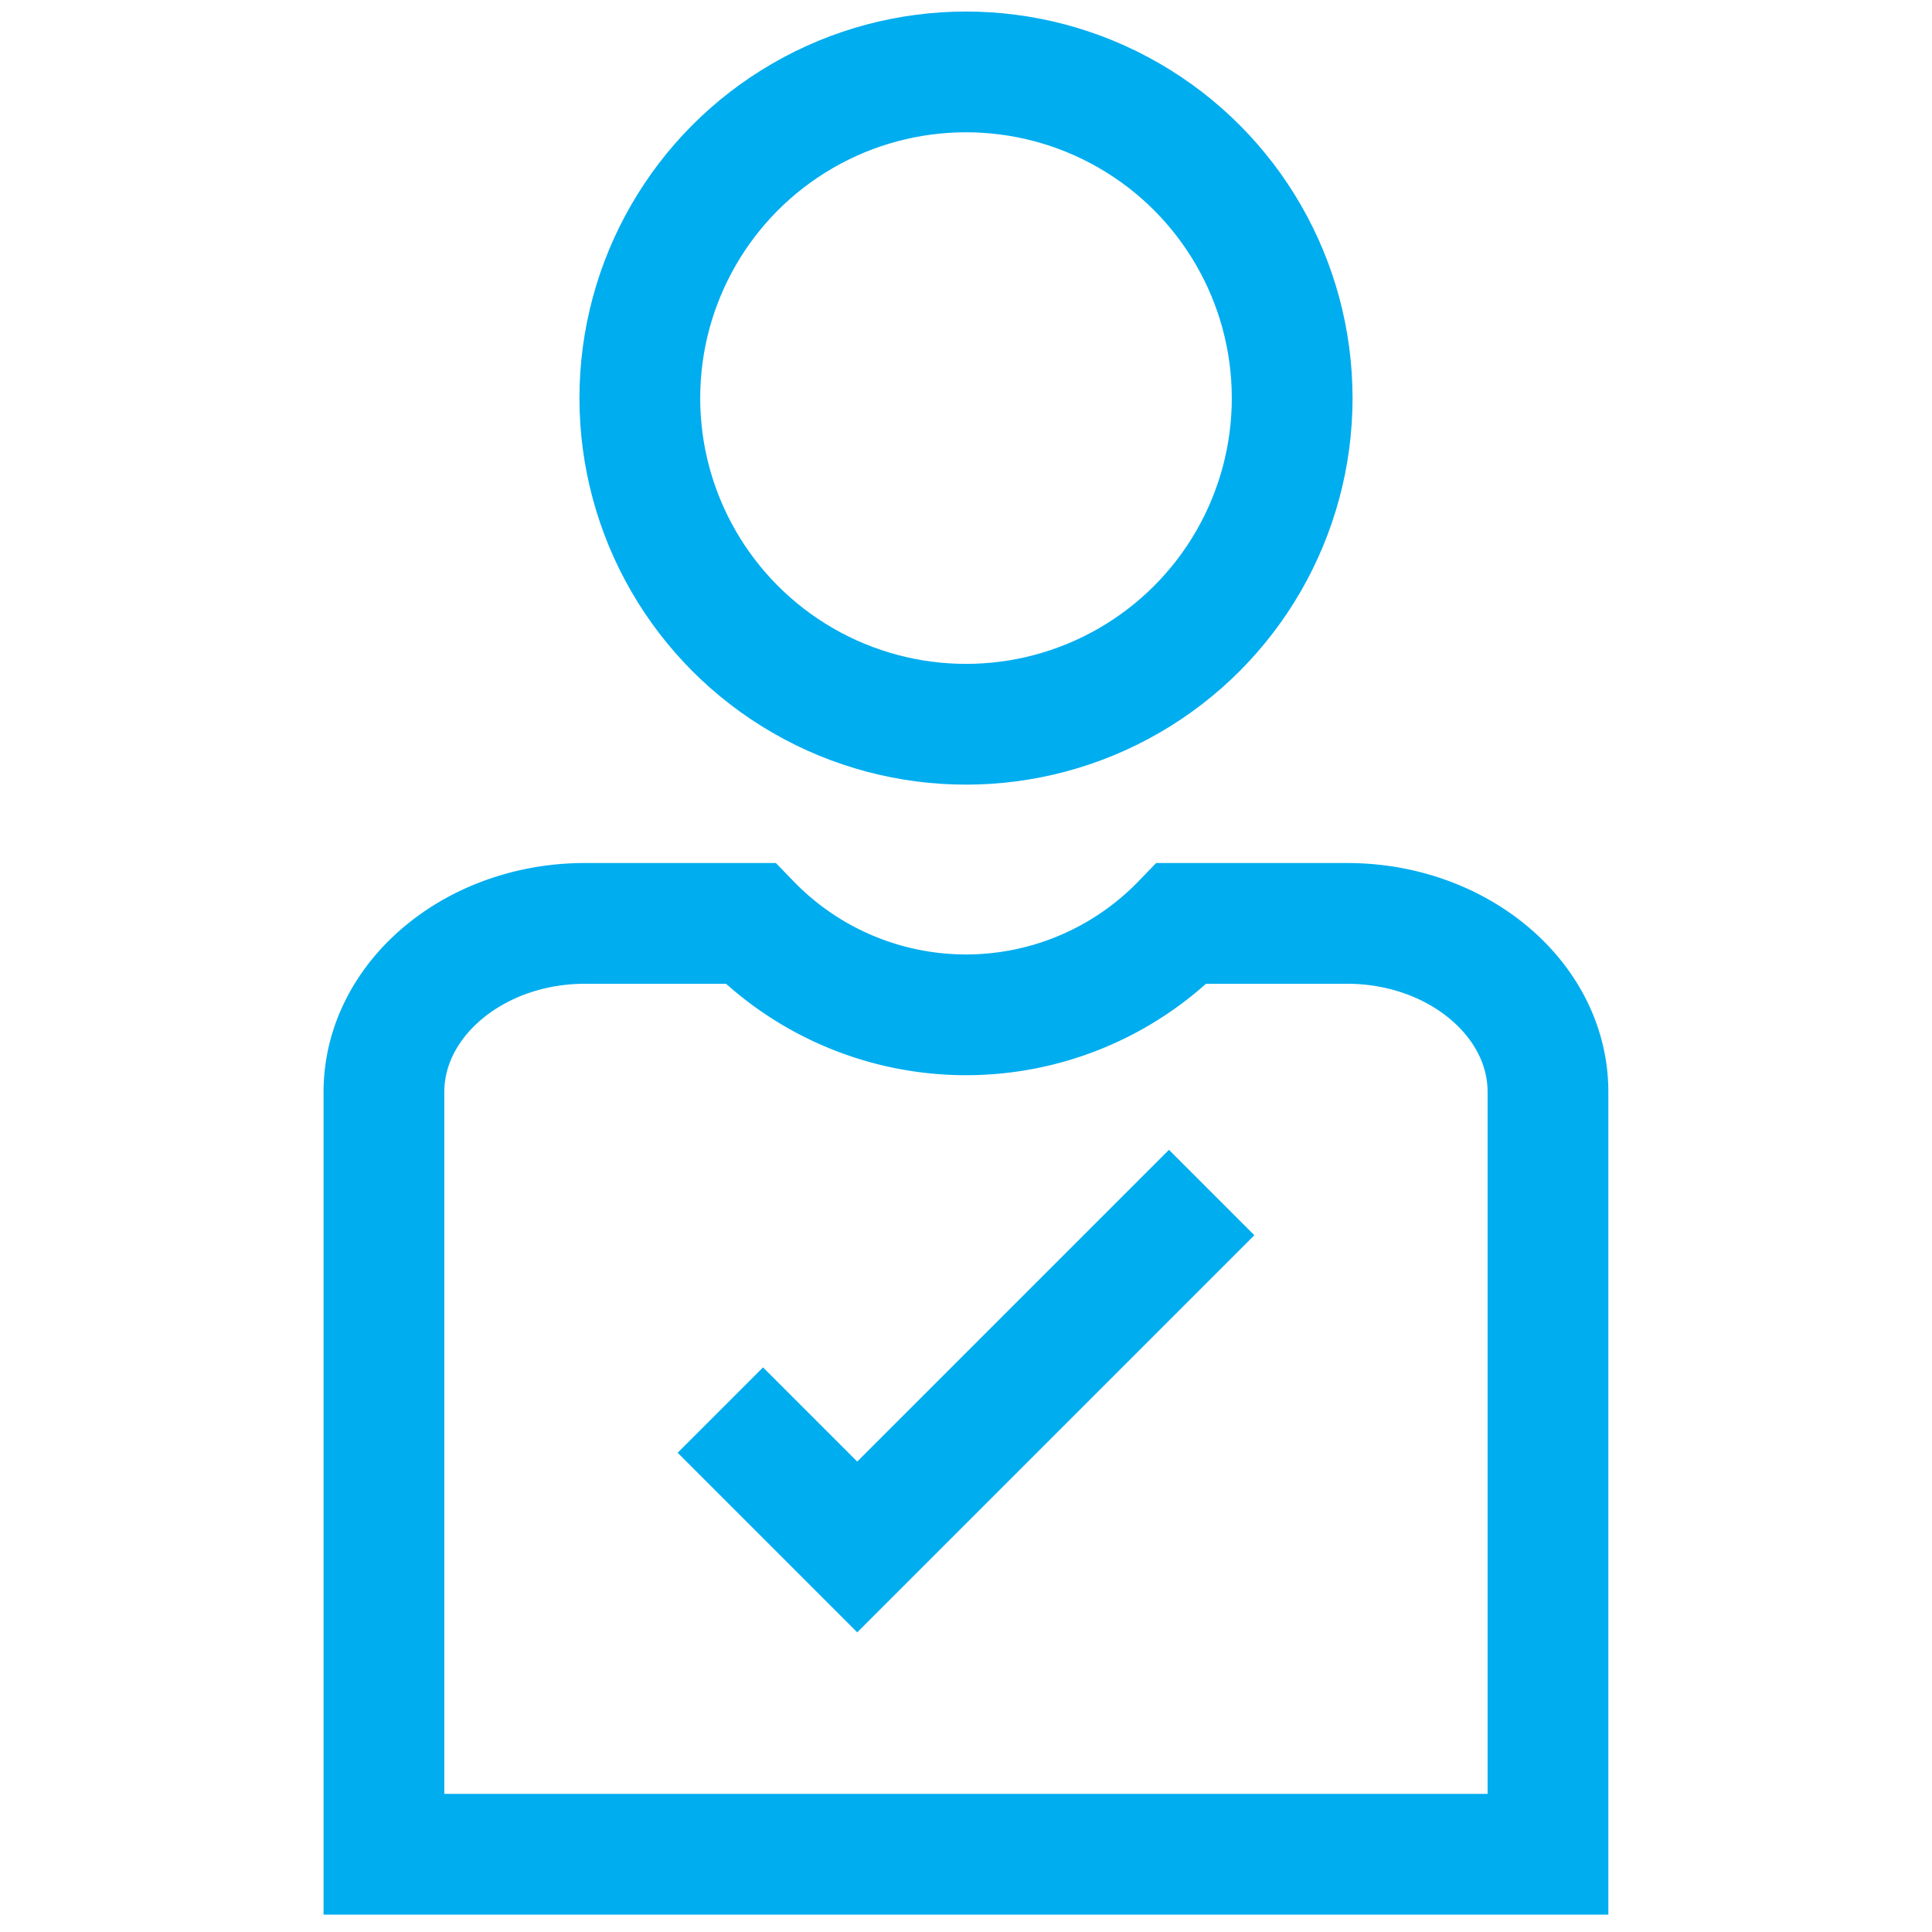 <svg id="avatar-attribute" xmlns="http://www.w3.org/2000/svg" width="40" height="40" viewBox="0 0 40 40">
  <rect id="Rectangle_6992" data-name="Rectangle 6992" width="40" height="40" fill="none"/>
  <ellipse id="Ellipse_872" data-name="Ellipse 872" cx="6.753" cy="6.753" rx="6.753" ry="6.753" transform="translate(13.247 1.489)" fill="none" stroke="#00adef" stroke-miterlimit="10" stroke-width="2.5"/>
  <path id="Tracé_14795" data-name="Tracé 14795" d="M160.861,218.22l2.834,2.834,7.338-7.338" transform="translate(-145.947 -189.026)" fill="none" stroke="#00adef" stroke-miterlimit="10" stroke-width="2.5"/>
  <path id="Tracé_14858" data-name="Tracé 14858" d="M174.247,208.358h-3.425a6.216,6.216,0,0,1-8.933,0h-3.425c-2.288,0-4.16,1.571-4.16,3.492v15.78h24.1V211.85C178.407,209.929,176.536,208.358,174.247,208.358Z" transform="translate(-146.355 -189.24)" fill="none" stroke="#00adef" stroke-miterlimit="10" stroke-width="2.5"/>
</svg>
